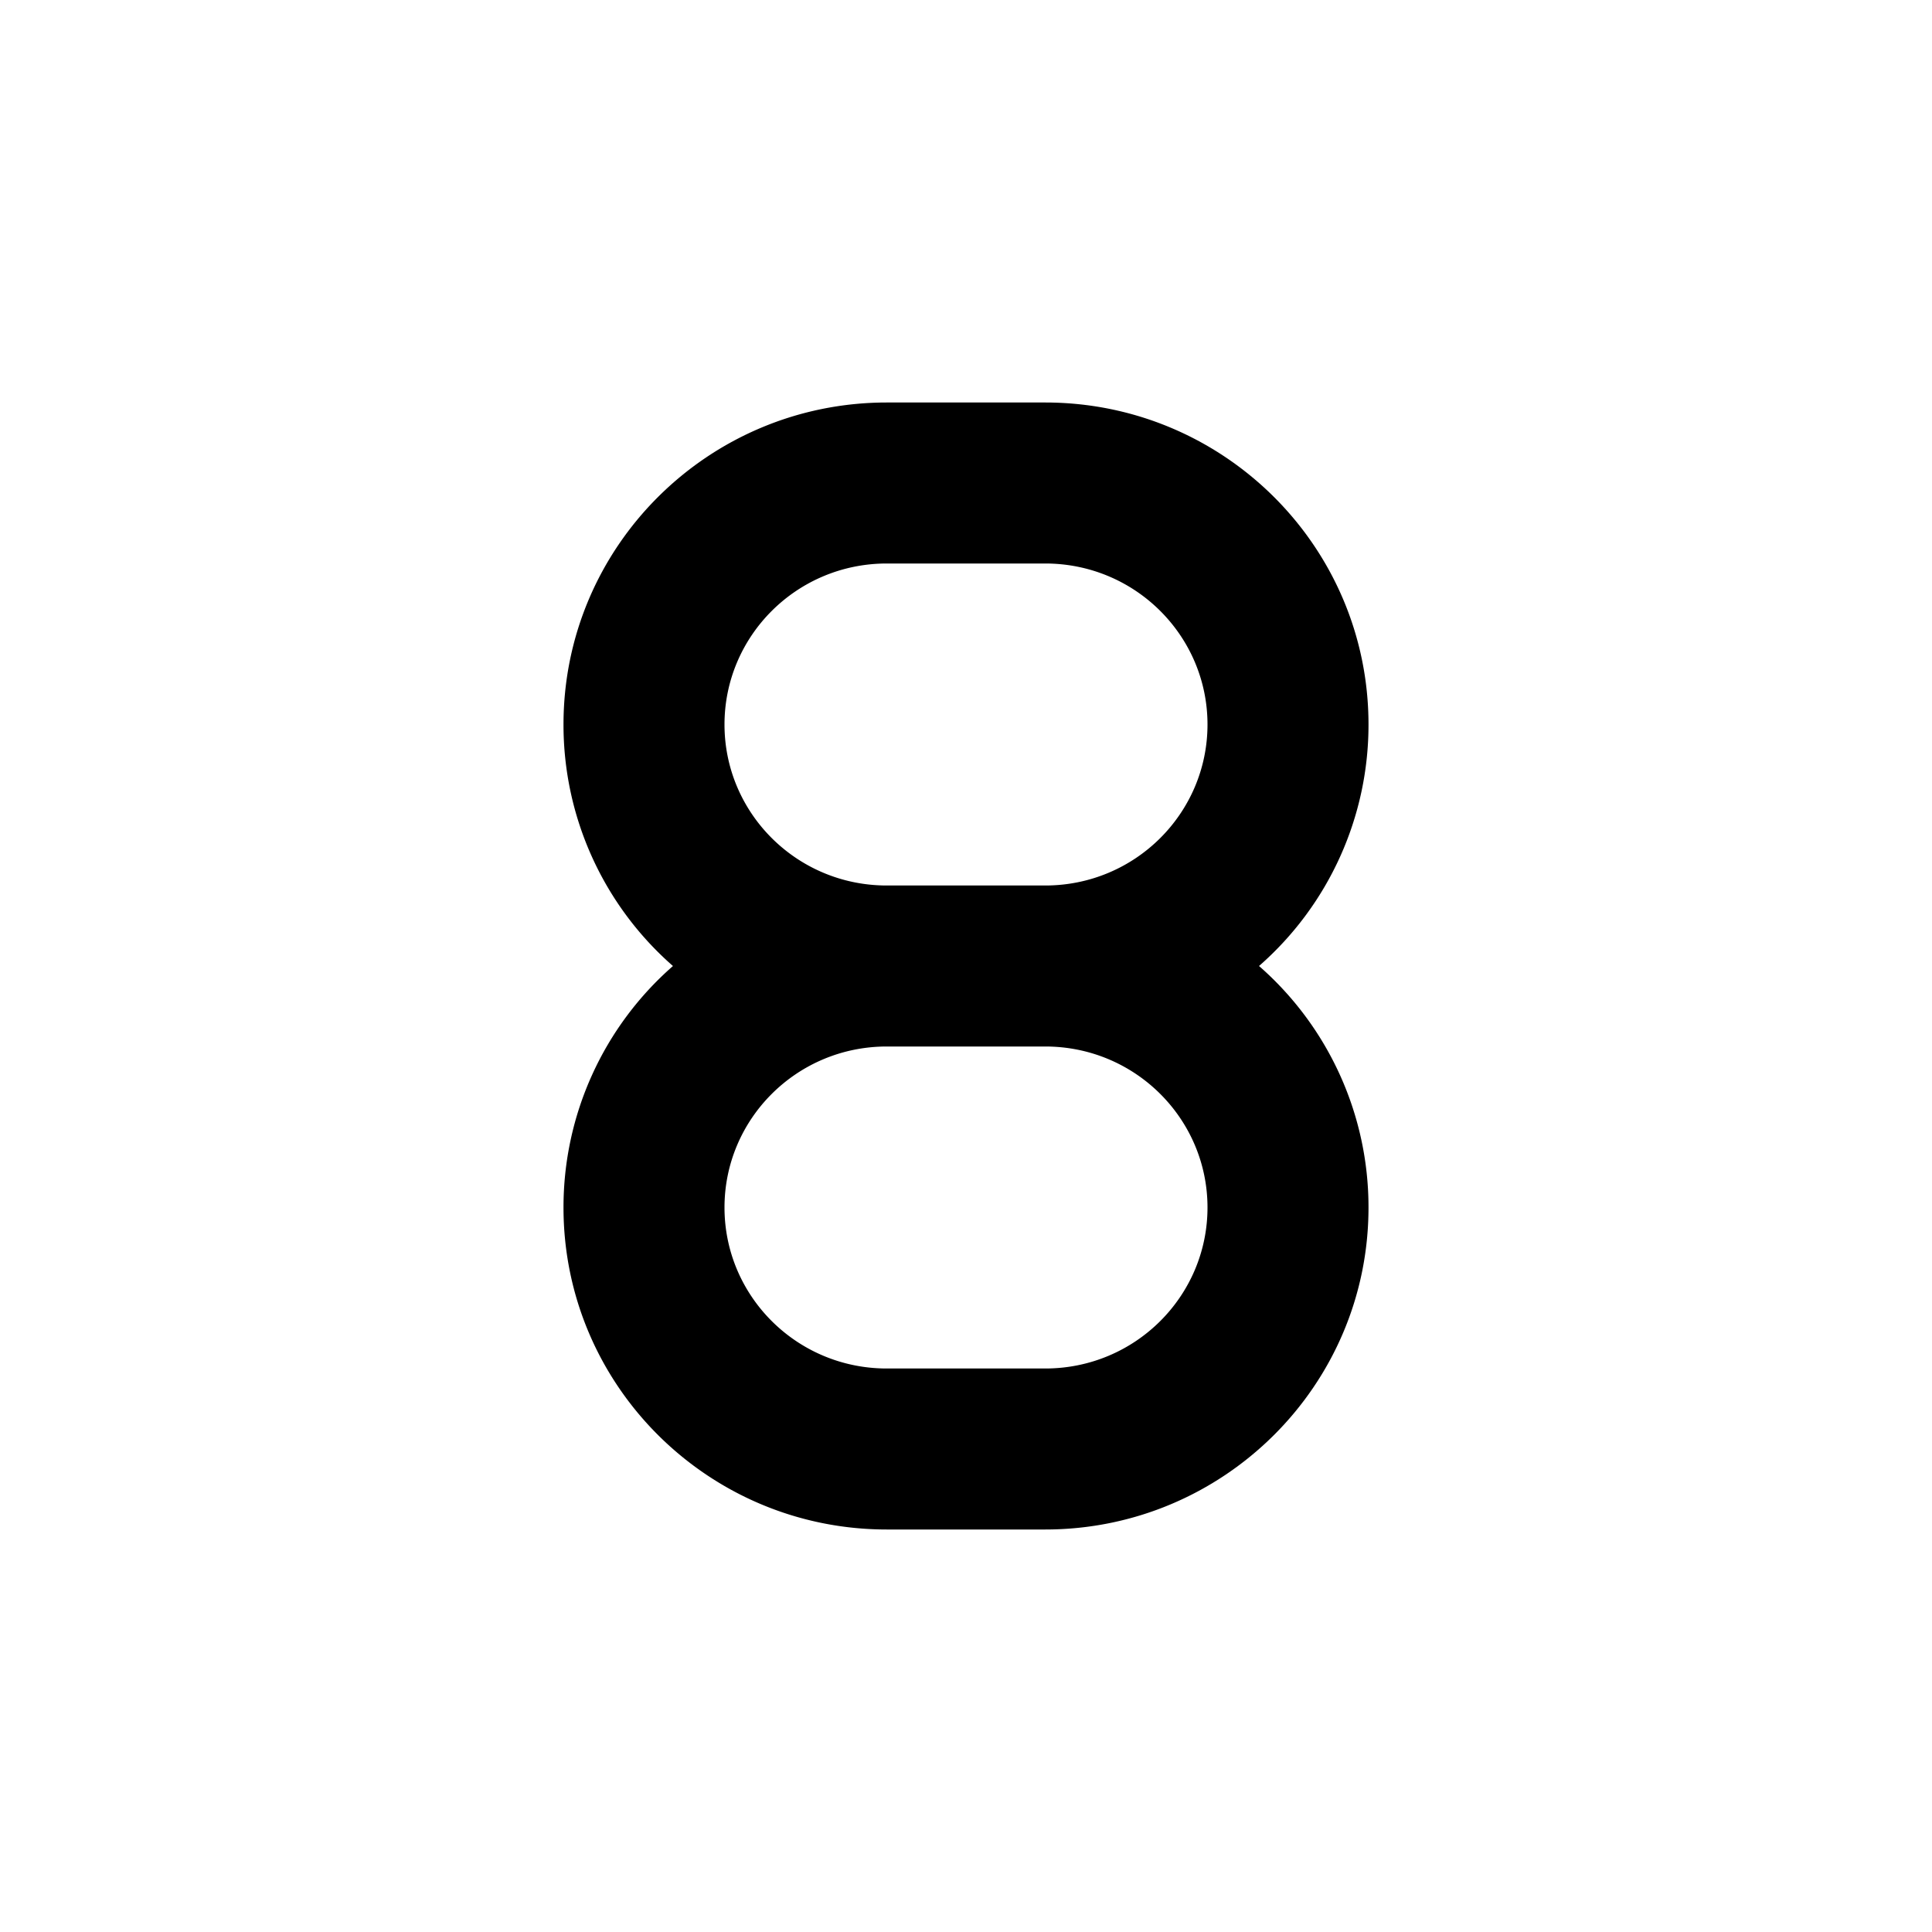 <svg xmlns="http://www.w3.org/2000/svg" width="1em" height="1em" viewBox="0 0 48 48"><path fill="currentColor" fill-rule="evenodd" d="M25.968 14C28.205 14 30 15.8 30 18s-1.795 4-4.032 4h-3.936C19.795 22 18 20.2 18 18s1.795-4 4.032-4zm-9.249 10A7.96 7.96 0 0 1 14 18c0-4.428 3.606-8 8.032-8h3.936C30.394 10 34 13.572 34 18a7.96 7.96 0 0 1-2.72 6A7.96 7.96 0 0 1 34 30c0 4.428-3.606 8-8.032 8h-3.936C17.606 38 14 34.428 14 30a7.96 7.96 0 0 1 2.72-6m5.313 2h3.936C28.205 26 30 27.8 30 30s-1.795 4-4.032 4h-3.936C19.795 34 18 32.2 18 30s1.795-4 4.032-4" clip-rule="evenodd"/></svg>